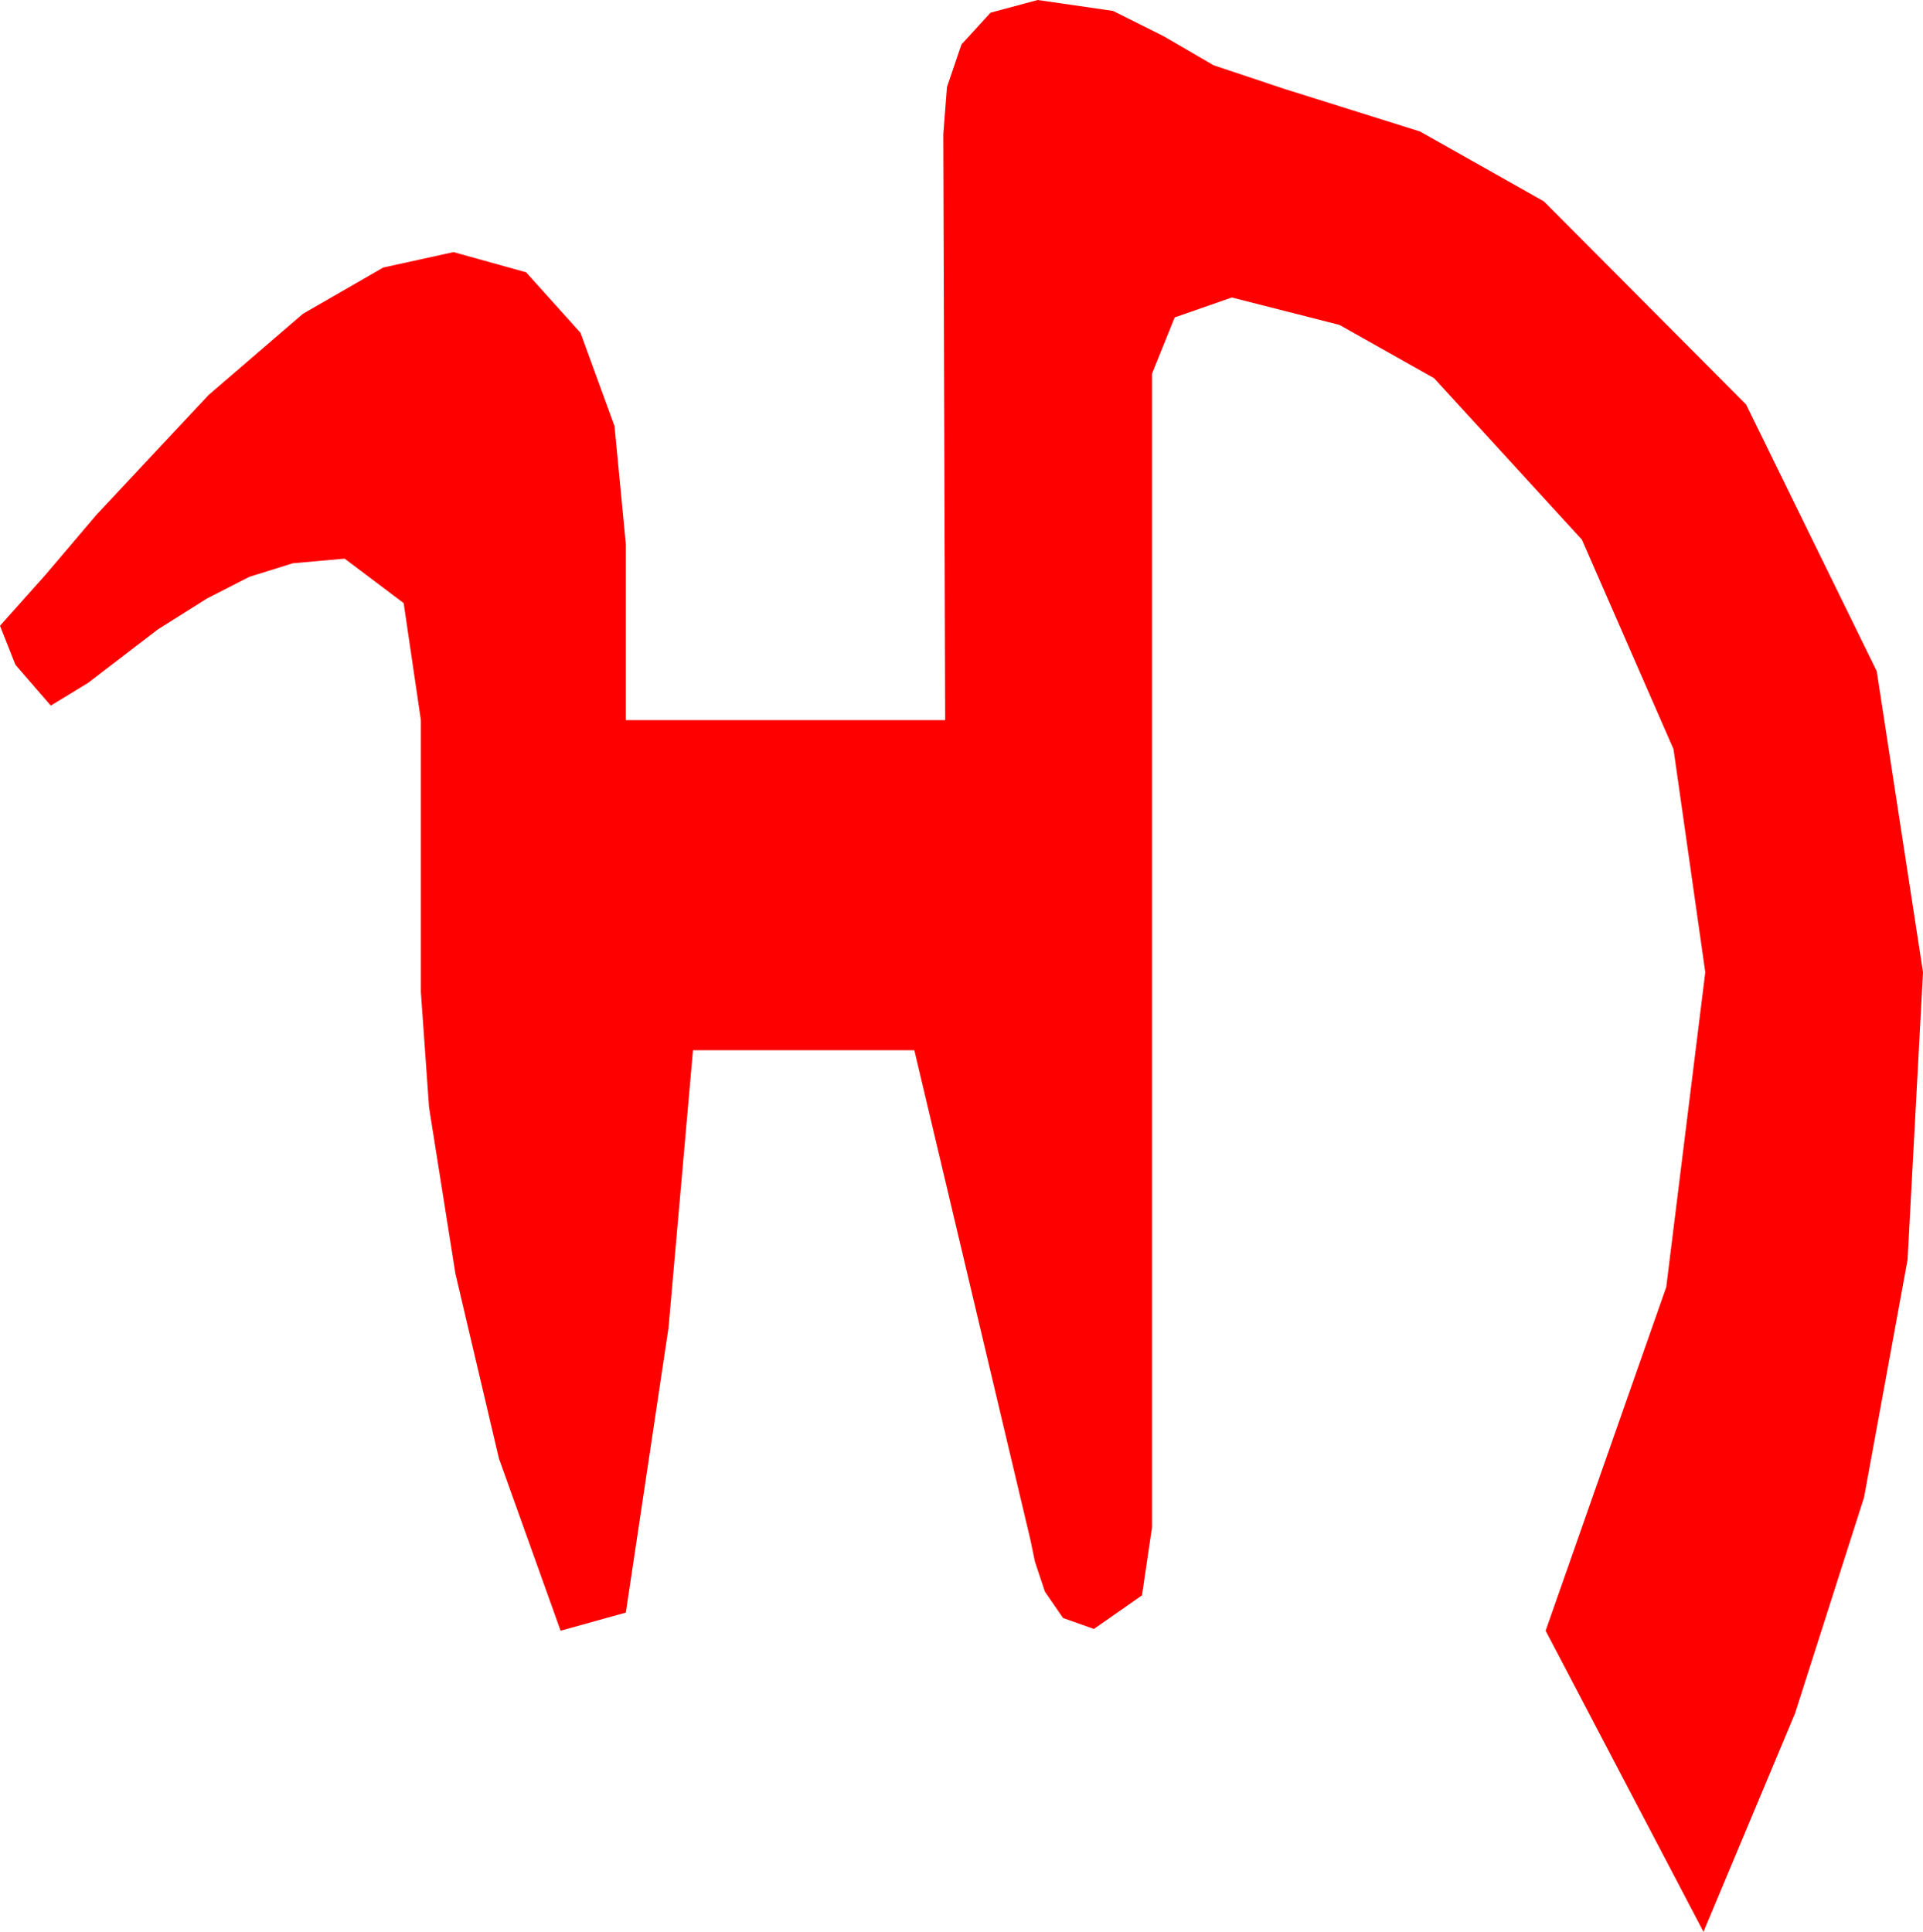 <?xml version="1.0" encoding="utf-8"?>
<!DOCTYPE svg PUBLIC "-//W3C//DTD SVG 1.1//EN" "http://www.w3.org/Graphics/SVG/1.1/DTD/svg11.dtd">
<svg width="31.055" height="31.201" xmlns="http://www.w3.org/2000/svg" xmlns:xlink="http://www.w3.org/1999/xlink" xmlns:xml="http://www.w3.org/XML/1998/namespace" version="1.1">
  <g>
    <g>
      <path style="fill:#FF0000;fill-opacity:1" d="M16.758,0L17.974,0.176 18.794,0.586 19.6,1.055 20.742,1.436 22.932,2.124 24.932,3.252 28.198,6.533 30.308,10.84 31.055,15.703 30.806,20.347 30.103,24.185 28.989,27.671 27.51,31.201 24.961,26.338 26.909,20.786 27.539,15.703 27.026,12.1 25.547,8.716 23.159,6.108 21.632,5.248 19.893,4.805 18.97,5.127 18.604,6.035 18.604,24.668 18.442,25.767 17.666,26.309 17.168,26.133 16.875,25.708 16.714,25.225 16.641,24.873 14.766,16.963 11.191,16.963 10.796,21.445 10.107,26.045 9.053,26.338 8.057,23.555 7.354,20.566 6.929,17.886 6.797,16.025 6.797,11.631 6.519,9.741 5.566,9.023 4.731,9.097 4.028,9.316 3.34,9.668 2.549,10.166 1.421,11.03 0.82,11.396 0.249,10.737 4.12114786740858E-13,10.107 0.732,9.287 1.553,8.32 3.369,6.379 4.893,5.068 6.189,4.321 7.324,4.072 8.496,4.398 9.375,5.376 9.924,6.881 10.107,8.789 10.107,11.631 15.264,11.631 15.234,2.168 15.293,1.406 15.527,0.718 15.996,0.205 16.758,0z" />
    </g>
  </g>
</svg>